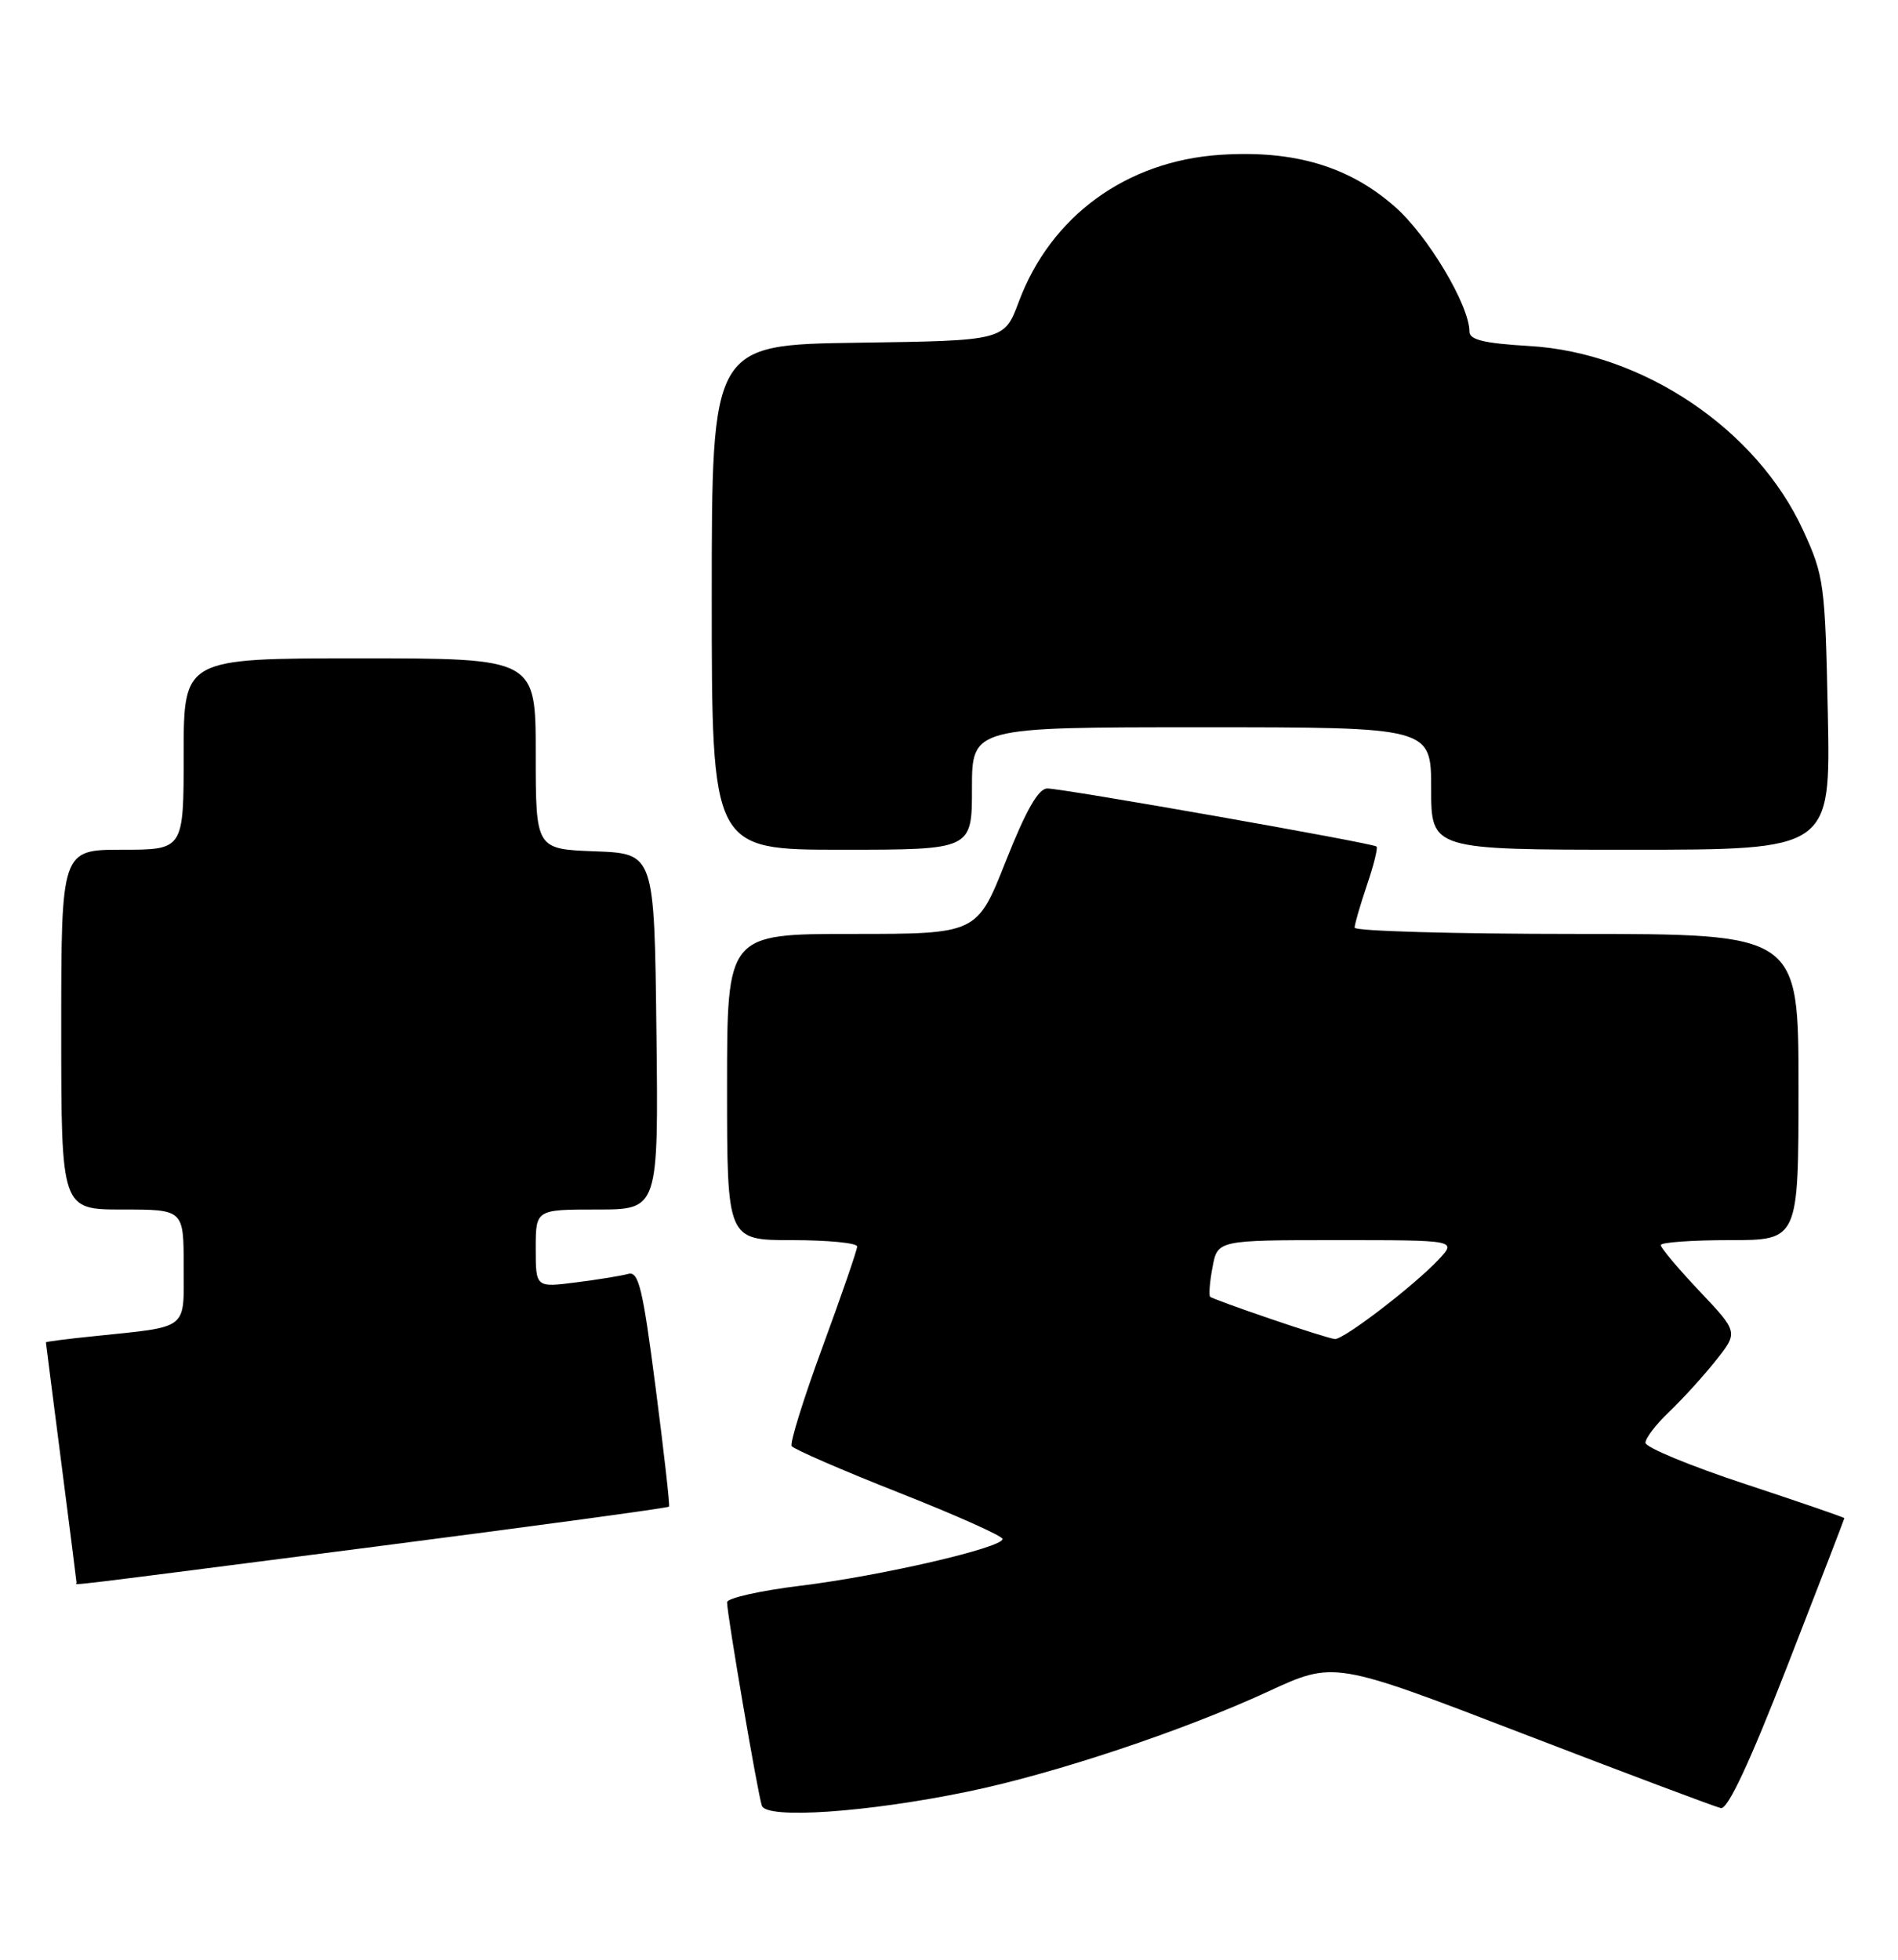 <?xml version="1.0" encoding="UTF-8" standalone="no"?>
<!DOCTYPE svg PUBLIC "-//W3C//DTD SVG 1.1//EN" "http://www.w3.org/Graphics/SVG/1.1/DTD/svg11.dtd" >
<svg xmlns="http://www.w3.org/2000/svg" xmlns:xlink="http://www.w3.org/1999/xlink" version="1.1" viewBox="0 0 248 256">
 <g >
 <path fill="currentColor"
d=" M 126.50 234.03 C 137.84 231.68 154.60 226.09 165.73 220.95 C 174.32 216.98 174.32 216.98 198.91 226.44 C 212.43 231.64 224.11 236.03 224.85 236.19 C 225.75 236.40 228.59 230.34 233.59 217.50 C 237.66 207.05 240.99 198.42 240.99 198.32 C 241.00 198.22 235.15 196.21 228.00 193.85 C 220.85 191.49 215.00 189.07 215.00 188.47 C 215.00 187.87 216.39 186.05 218.09 184.44 C 219.79 182.82 222.53 179.82 224.16 177.77 C 227.14 174.03 227.14 174.03 222.07 168.67 C 219.28 165.72 217.00 163.01 217.00 162.65 C 217.00 162.29 221.05 162.00 226.00 162.00 C 235.00 162.00 235.00 162.00 235.00 142.00 C 235.00 122.00 235.00 122.00 206.00 122.00 C 190.05 122.00 177.00 121.63 177.00 121.18 C 177.00 120.73 177.73 118.23 178.61 115.62 C 179.50 113.02 180.06 110.75 179.86 110.58 C 179.35 110.13 138.84 102.99 136.84 103.00 C 135.68 103.00 134.06 105.84 131.42 112.50 C 127.66 122.00 127.66 122.00 111.33 122.00 C 95.00 122.00 95.00 122.00 95.00 142.00 C 95.00 162.00 95.00 162.00 103.50 162.00 C 108.17 162.00 112.00 162.37 112.00 162.83 C 112.00 163.28 109.97 169.17 107.49 175.91 C 105.01 182.65 103.19 188.50 103.44 188.90 C 103.69 189.30 109.99 192.04 117.44 194.98 C 124.90 197.92 131.00 200.65 131.00 201.04 C 131.00 202.18 115.14 205.85 104.63 207.14 C 99.33 207.79 95.00 208.76 95.00 209.30 C 95.00 210.91 99.02 234.38 99.55 235.89 C 100.18 237.66 113.37 236.75 126.50 234.03 Z  M 48.86 202.06 C 69.95 199.34 87.31 196.98 87.42 196.81 C 87.54 196.64 86.75 189.63 85.66 181.23 C 83.99 168.30 83.45 166.03 82.09 166.41 C 81.22 166.65 78.14 167.16 75.25 167.52 C 70.00 168.19 70.00 168.19 70.00 163.09 C 70.00 158.00 70.00 158.00 78.02 158.00 C 86.04 158.00 86.04 158.00 85.77 134.75 C 85.50 111.50 85.50 111.50 77.75 111.21 C 70.00 110.92 70.00 110.92 70.00 98.46 C 70.00 86.00 70.00 86.00 47.00 86.00 C 24.00 86.00 24.00 86.00 24.00 98.50 C 24.00 111.00 24.00 111.00 16.00 111.00 C 8.00 111.00 8.00 111.00 8.00 134.50 C 8.00 158.00 8.00 158.00 16.00 158.00 C 24.00 158.00 24.00 158.00 24.00 165.42 C 24.00 173.87 24.82 173.24 12.25 174.55 C 8.81 174.90 6.00 175.26 6.00 175.35 C 6.00 175.43 6.90 182.47 8.00 191.00 C 9.10 199.53 10.00 206.61 10.00 206.75 C 10.00 207.09 6.42 207.52 48.86 202.06 Z  M 127.00 103.00 C 127.00 95.00 127.00 95.00 157.00 95.00 C 187.00 95.00 187.00 95.00 187.00 103.00 C 187.00 111.00 187.00 111.00 213.10 111.00 C 239.19 111.00 239.19 111.00 238.83 93.25 C 238.48 76.24 238.34 75.24 235.61 69.29 C 229.55 56.07 214.67 46.06 199.83 45.20 C 193.91 44.85 192.00 44.39 192.00 43.31 C 192.00 39.90 186.57 30.79 182.28 27.02 C 176.29 21.74 169.13 19.60 159.51 20.22 C 147.20 21.01 137.30 28.22 133.12 39.42 C 131.22 44.50 131.22 44.50 112.11 44.77 C 93.00 45.04 93.00 45.04 93.00 78.02 C 93.00 111.00 93.00 111.00 110.00 111.00 C 127.00 111.00 127.00 111.00 127.00 103.00 Z  M 166.00 172.28 C 161.88 170.88 158.33 169.58 158.13 169.41 C 157.93 169.24 158.06 167.50 158.43 165.55 C 159.09 162.00 159.09 162.00 174.72 162.00 C 190.35 162.00 190.35 162.00 187.96 164.55 C 184.73 167.98 175.54 175.02 174.41 174.92 C 173.91 174.88 170.12 173.69 166.00 172.28 Z "/>
</g>
</svg>
